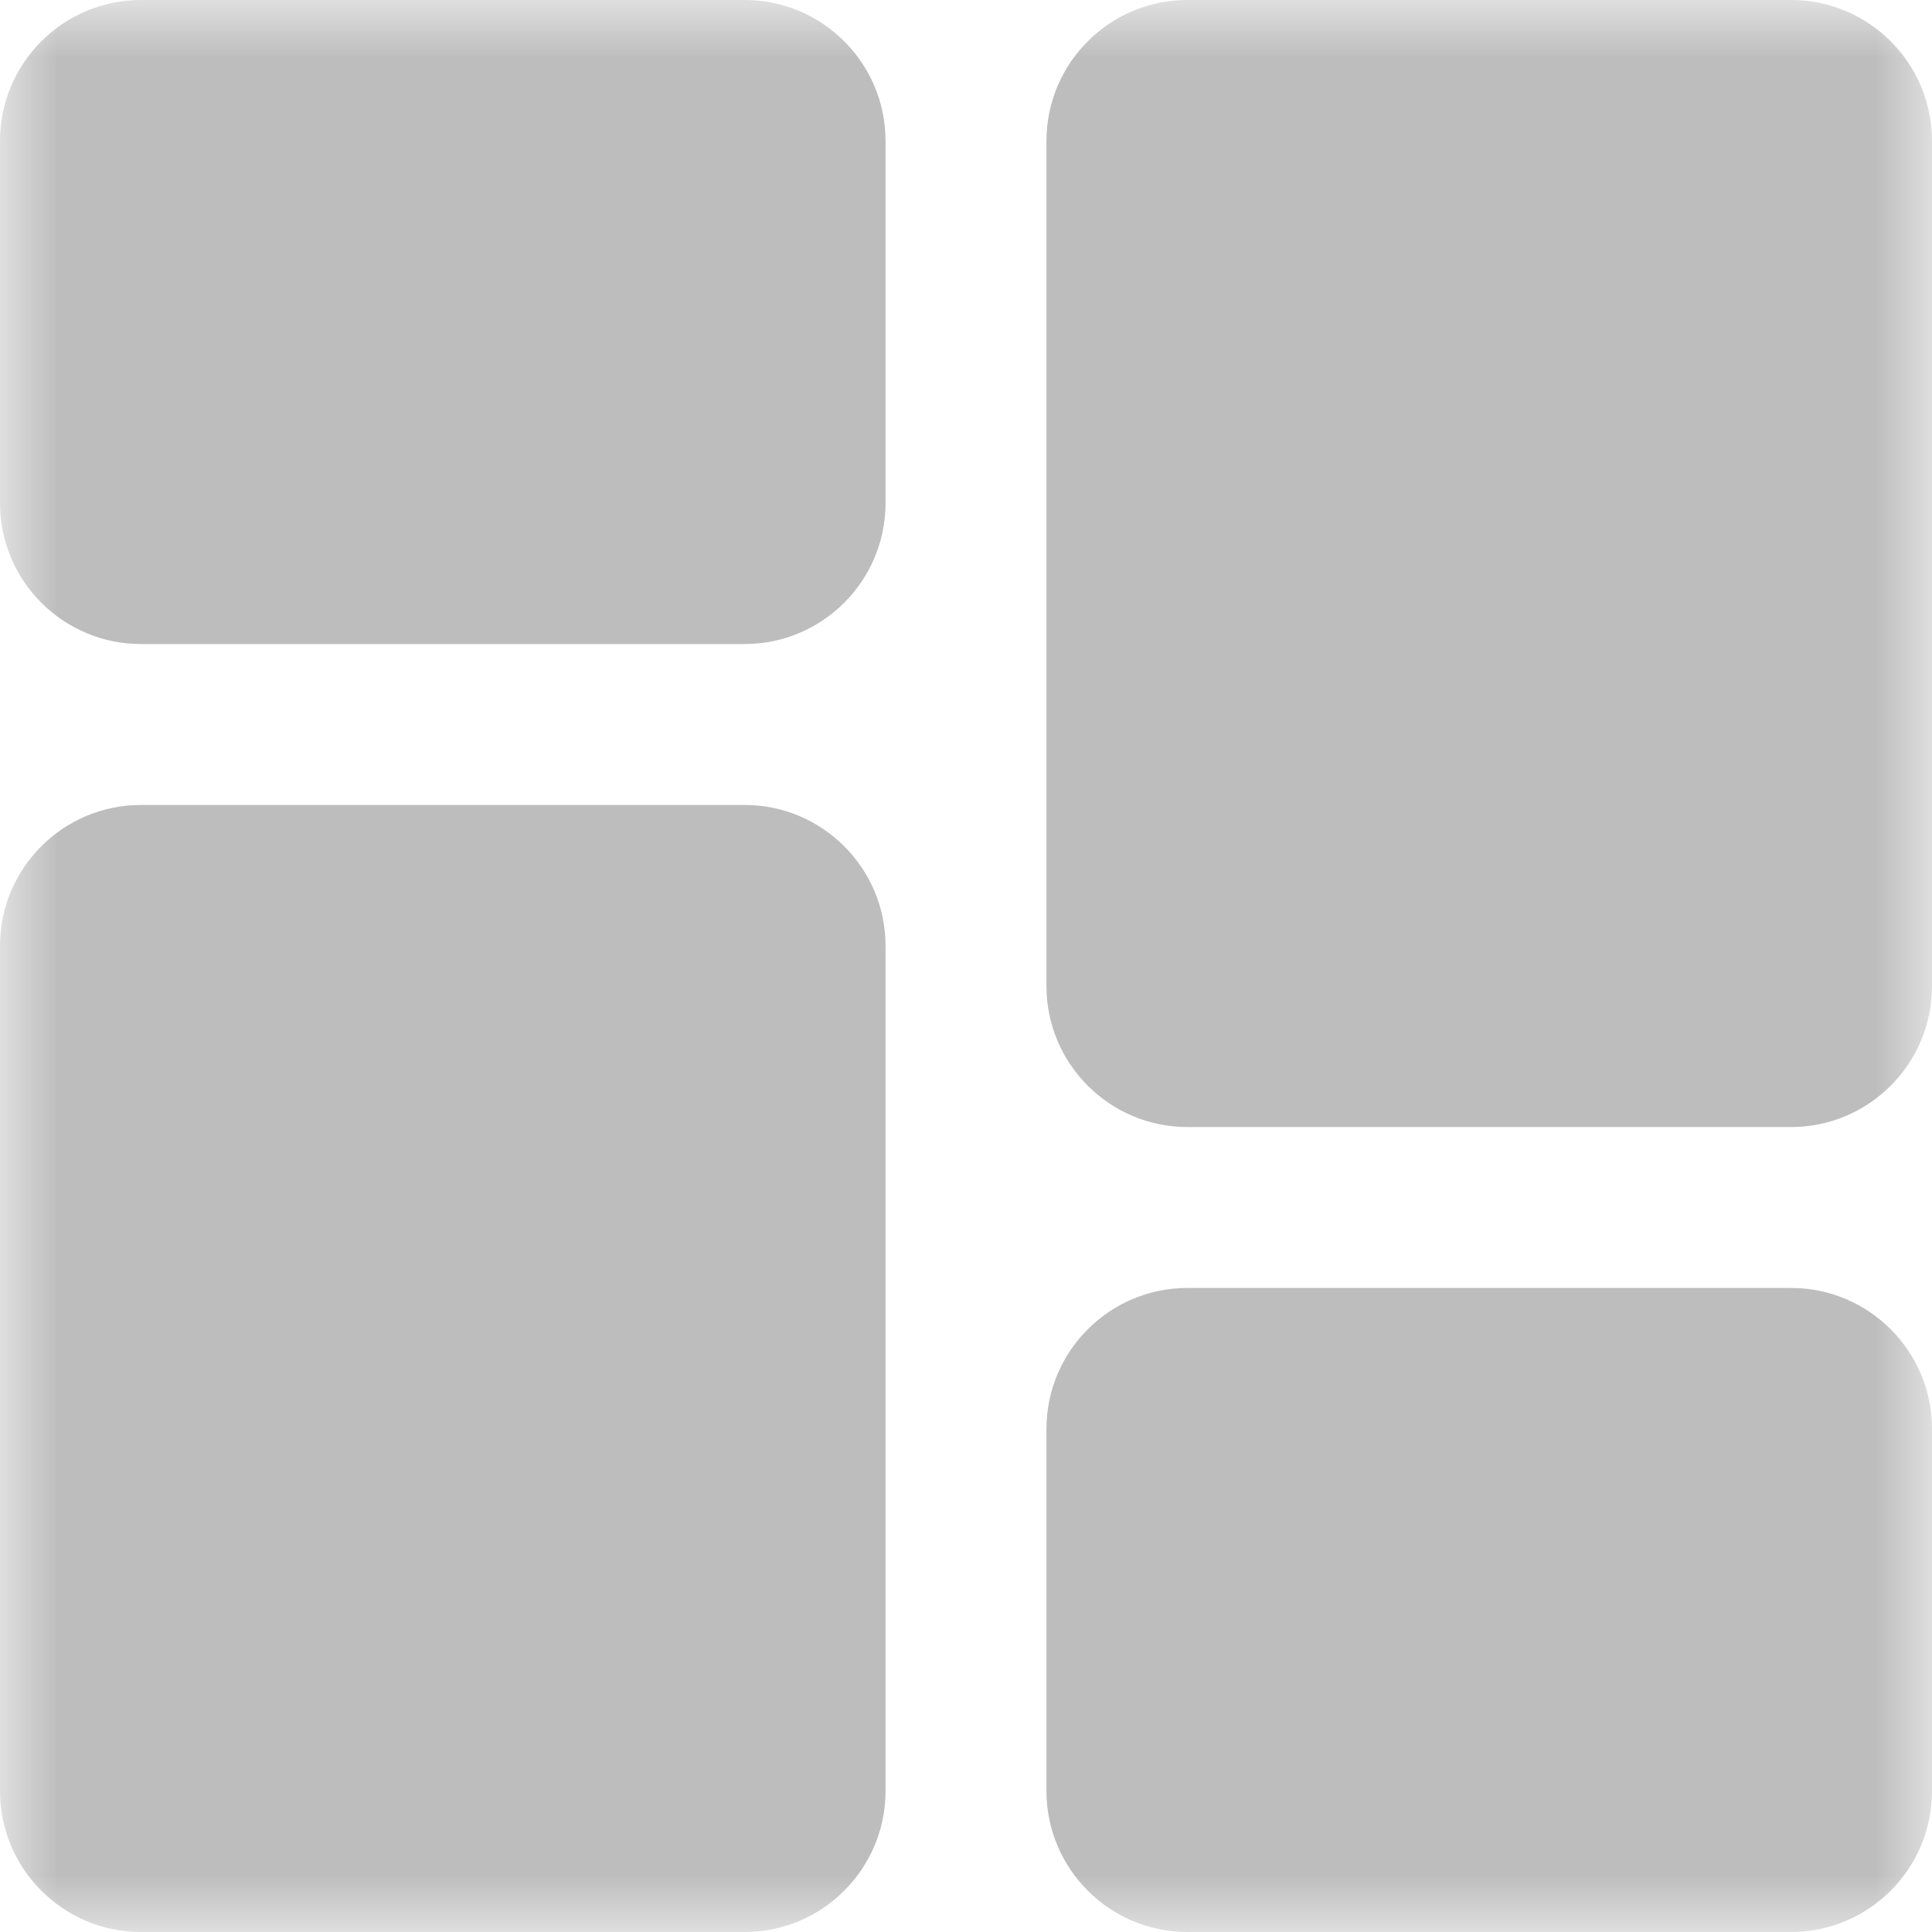 <svg width="17" height="17" viewBox="0 0 17 17" fill="none" xmlns="http://www.w3.org/2000/svg">
<g clip-path="url(#clip0_7_32)">
<mask id="mask0_7_32" style="mask-type:luminance" maskUnits="userSpaceOnUse" x="0" y="0" width="17" height="17">
<path d="M17 0H0V17H17V0Z" fill="white"/>
</mask>
<g mask="url(#mask0_7_32)">
<path d="M6.552 0H1.24C0.556 0 0 0.556 0 1.24V4.427C0 5.111 0.556 5.667 1.24 5.667H6.552C7.236 5.667 7.792 5.111 7.792 4.427V1.24C7.792 0.556 7.236 0 6.552 0Z" fill="#BDBDBD"/>
<path d="M6.552 7.083H1.24C0.556 7.083 0 7.639 0 8.323V15.76C0 16.444 0.556 17 1.24 17H6.552C7.236 17 7.792 16.444 7.792 15.76V8.323C7.792 7.639 7.236 7.083 6.552 7.083Z" fill="#BDBDBD"/>
<path d="M15.76 11.333H10.448C9.764 11.333 9.208 11.889 9.208 12.573V15.76C9.208 16.444 9.764 17 10.448 17H15.76C16.444 17 17 16.444 17 15.76V12.573C17 11.889 16.444 11.333 15.76 11.333Z" fill="#BDBDBD"/>
<path d="M15.76 0H10.448C9.764 0 9.208 0.556 9.208 1.24V8.677C9.208 9.361 9.764 9.917 10.448 9.917H15.76C16.444 9.917 17 9.361 17 8.677V1.24C17 0.556 16.444 0 15.76 0Z" fill="#BDBDBD"/>
</g>
</g>
<defs>
<clipPath id="clip0_7_32">
<rect width="17" height="17" fill="white"/>
</clipPath>
</defs>
</svg>
